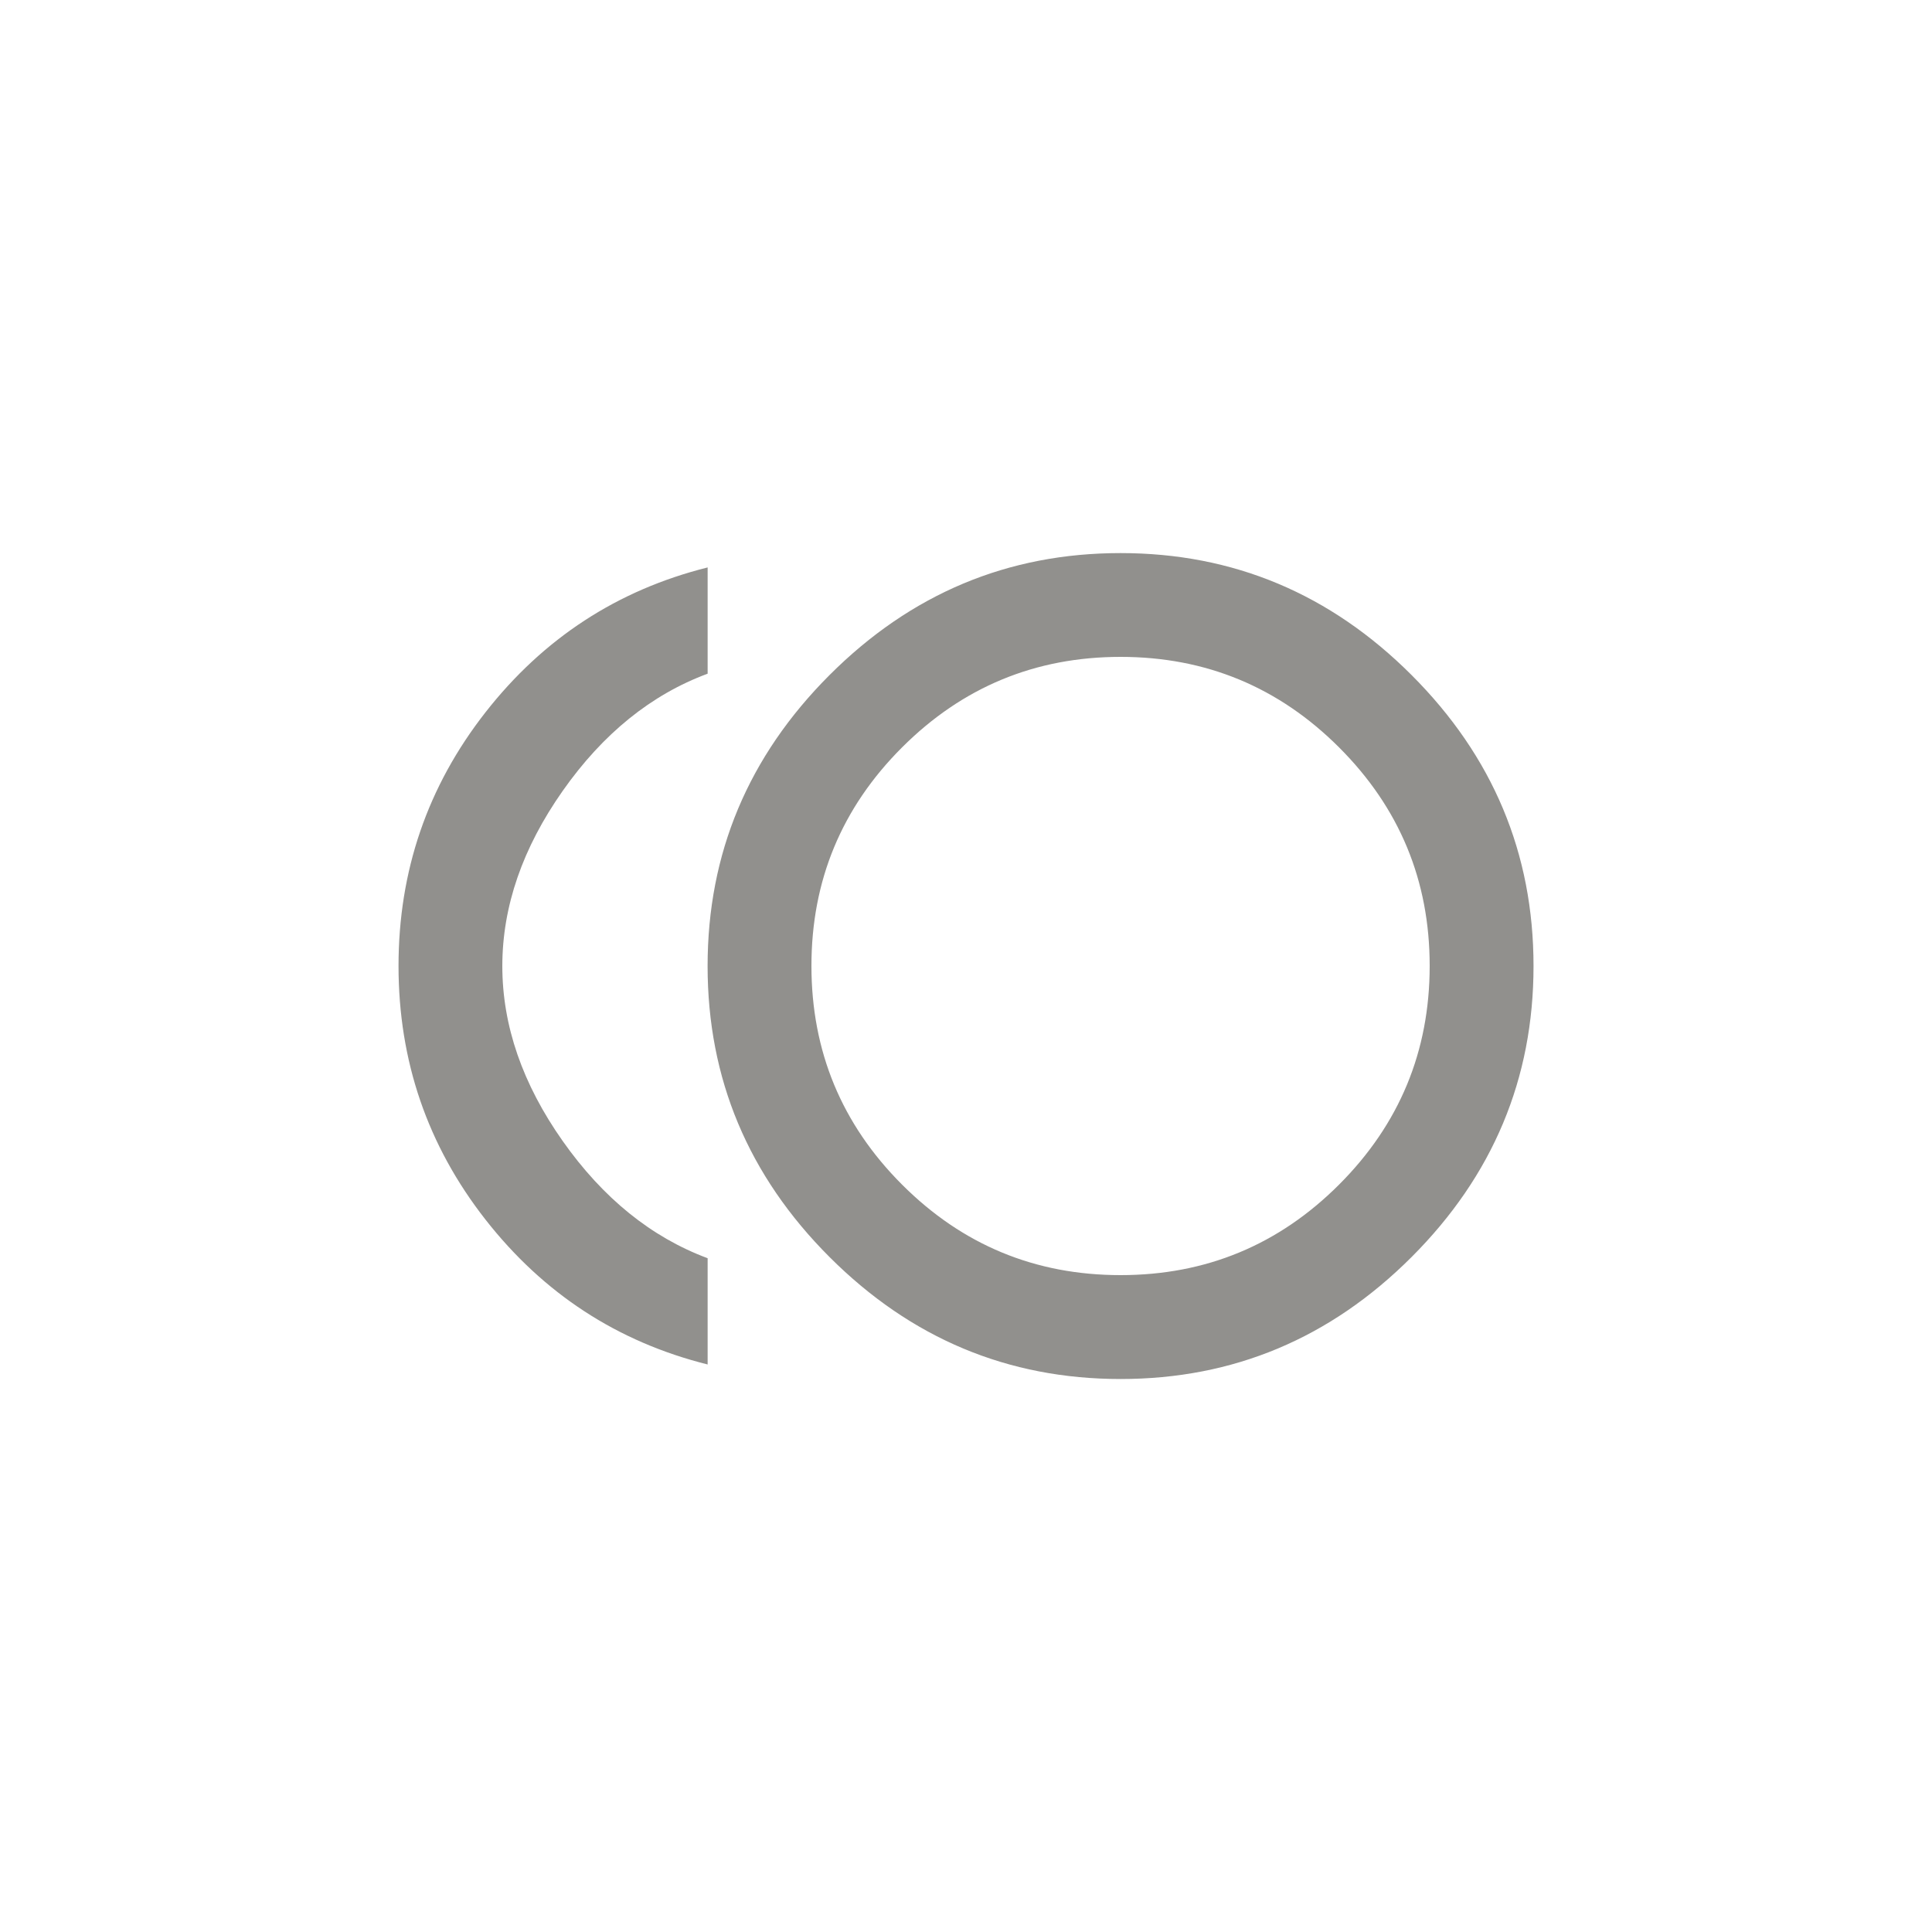 <!-- Generated by IcoMoon.io -->
<svg version="1.1" xmlns="http://www.w3.org/2000/svg" width="40" height="40" viewBox="0 0 40 40">
<title>mt-toll</title>
<path fill="#91908d" d="M10.4 20q0 1.851 1.251 3.625t3 2.425v2.2q-2.8-0.7-4.6-3t-1.8-5.251 1.8-5.251 4.6-3v2.2q-1.751 0.649-3 2.425t-1.251 3.625zM23.2 26.4q2.651 0 4.525-1.875t1.875-4.525-1.875-4.525-4.525-1.875-4.525 1.875-1.875 4.525 1.875 4.525 4.525 1.875zM23.2 11.451q3.5 0 6.025 2.525t2.525 6.025-2.525 6.025-6.025 2.525-6.025-2.525-2.525-6.025 2.525-6.025 6.025-2.525z"></path>
</svg>
